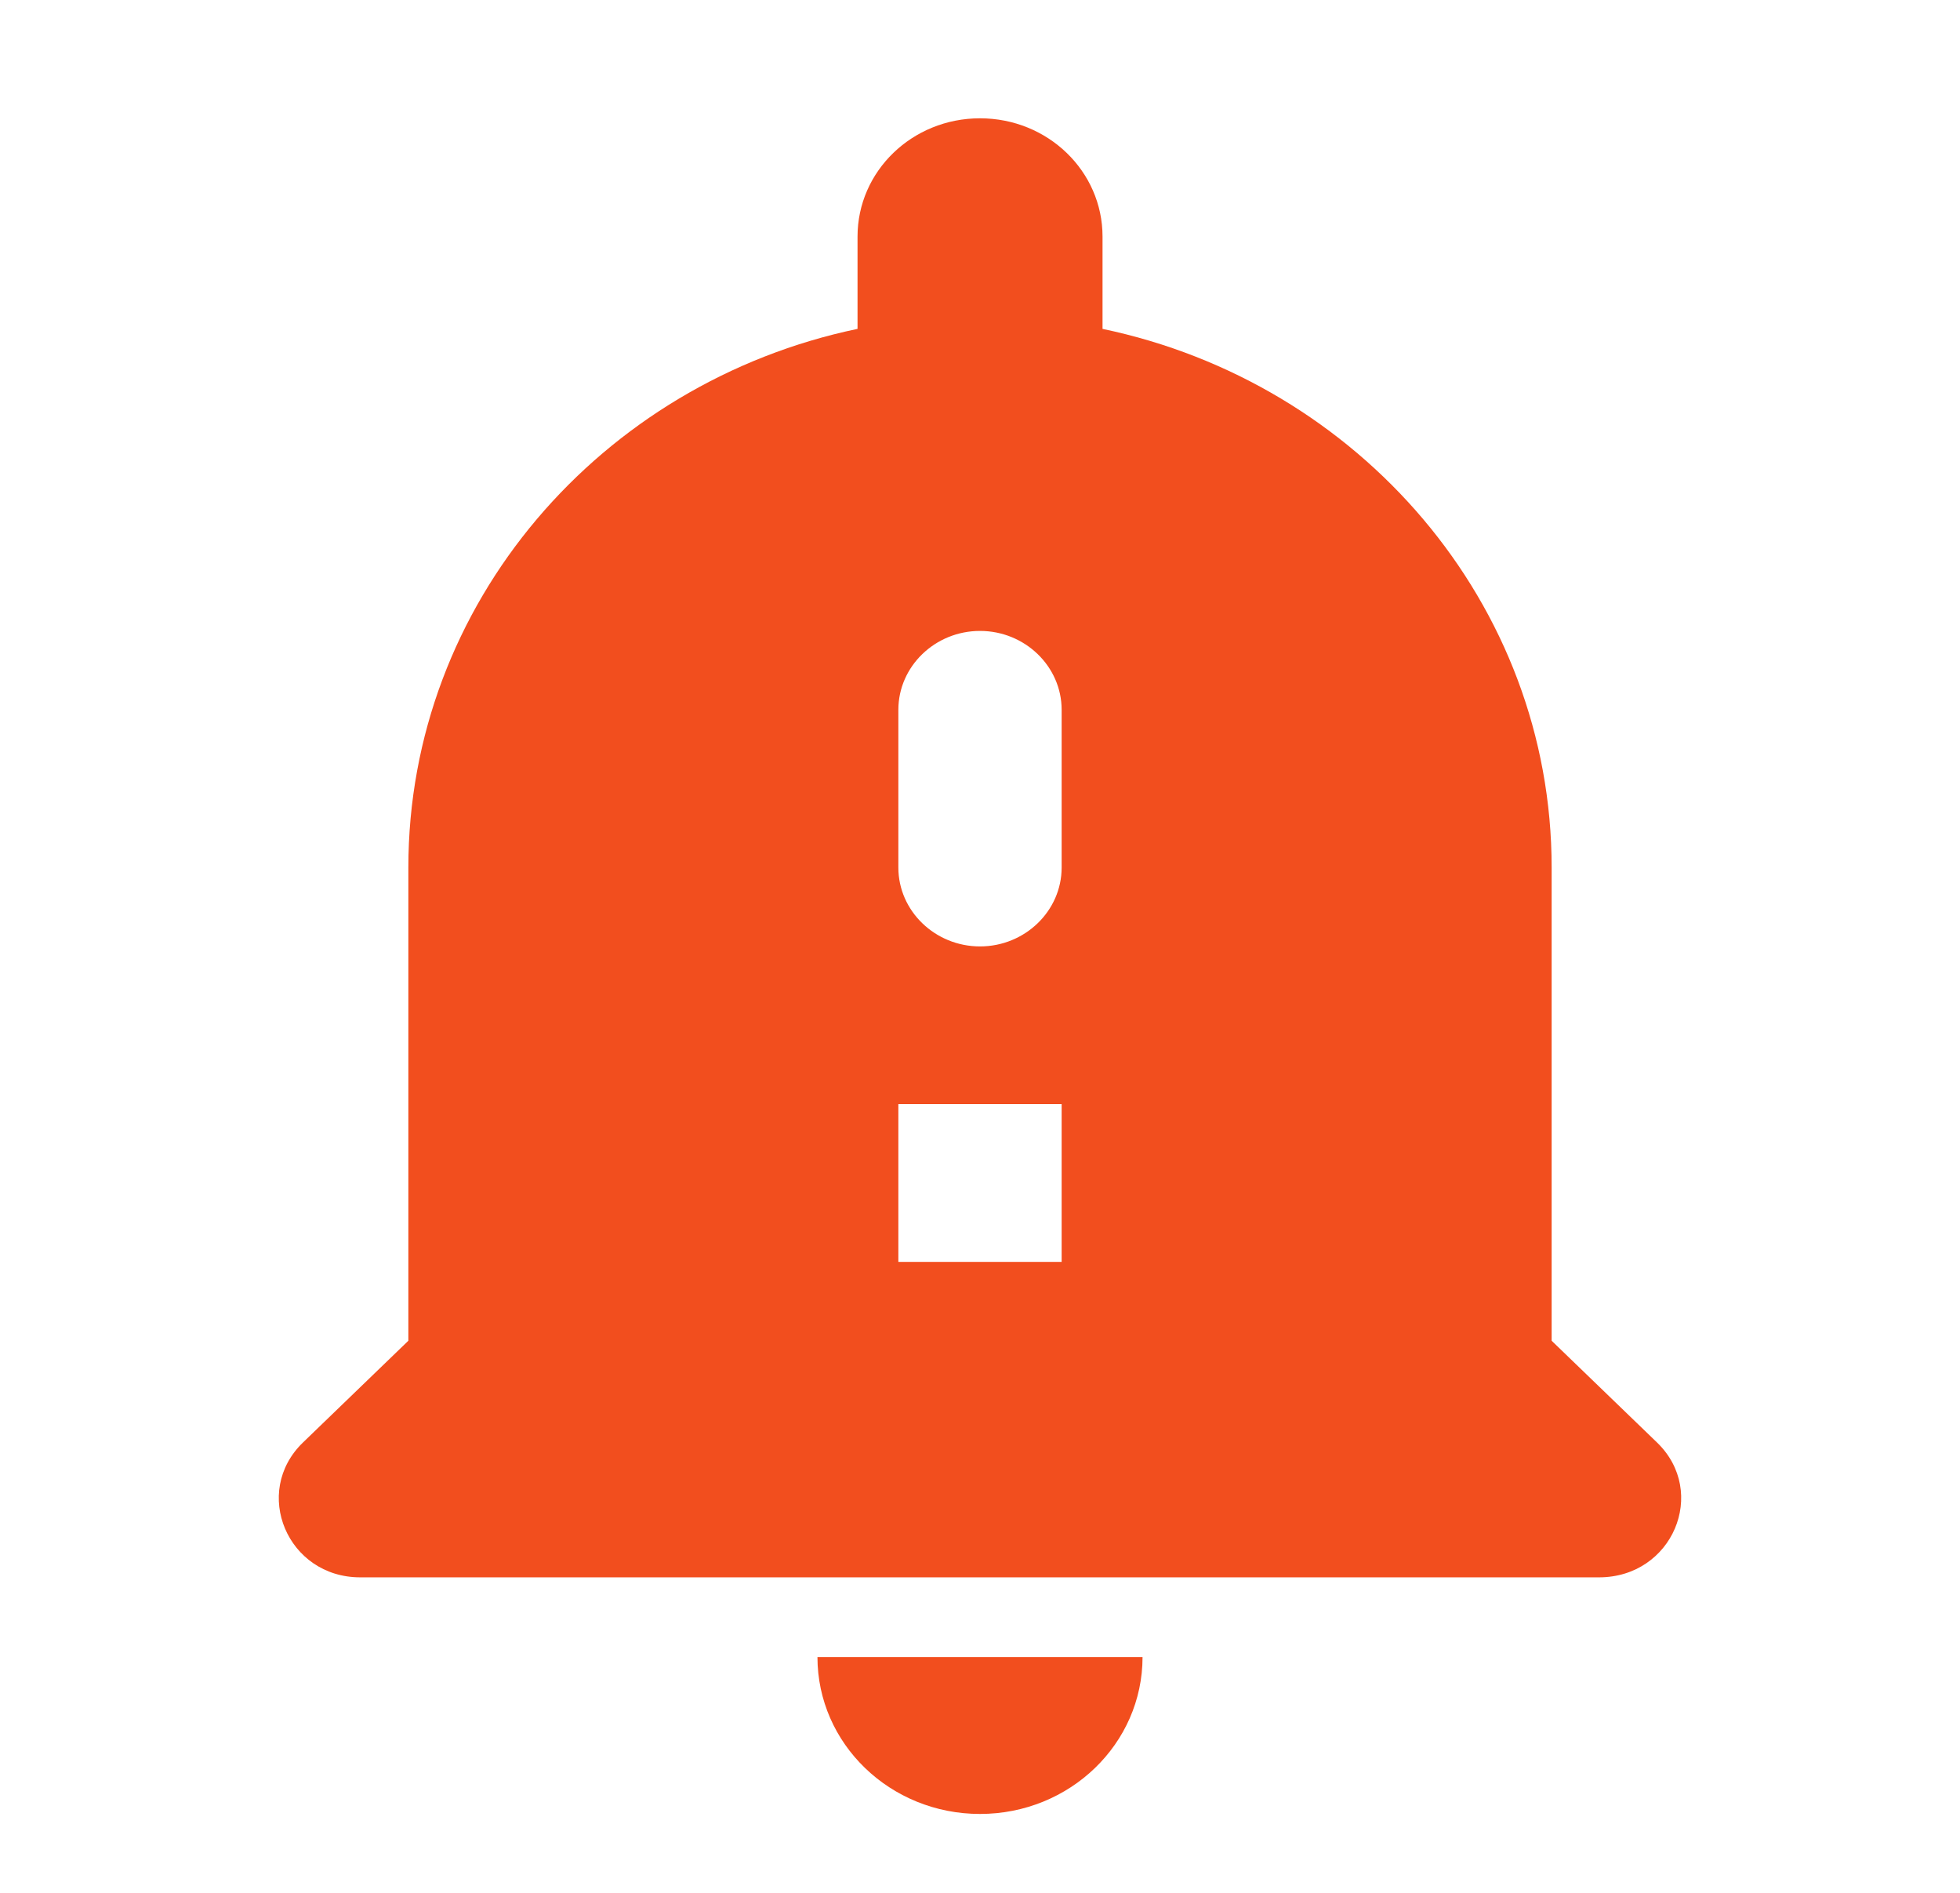 <svg width="29" height="28" viewBox="0 0 29 28" fill="none" xmlns="http://www.w3.org/2000/svg">
<path d="M14.5 26.833C15.829 26.833 16.905 25.795 16.905 24.512H12.095C12.095 25.795 13.171 26.833 14.5 26.833ZM24.517 21.338L22.958 19.833V12.833C22.958 8.925 20.107 5.658 16.313 4.865V3.5C16.313 2.532 15.503 1.75 14.5 1.75C13.497 1.75 12.688 2.532 12.688 3.5V4.865C8.893 5.658 6.042 8.925 6.042 12.833V19.833L4.483 21.338C3.722 22.073 4.253 23.333 5.329 23.333H23.659C24.747 23.333 25.278 22.073 24.517 21.338ZM15.708 18.667H13.292V16.333H15.708V18.667ZM15.708 12.833C15.708 13.475 15.165 14 14.5 14C13.835 14 13.292 13.475 13.292 12.833V10.5C13.292 9.858 13.835 9.333 14.5 9.333C15.165 9.333 15.708 9.858 15.708 10.5V12.833Z" fill="#F24E1E"/>
</svg>
